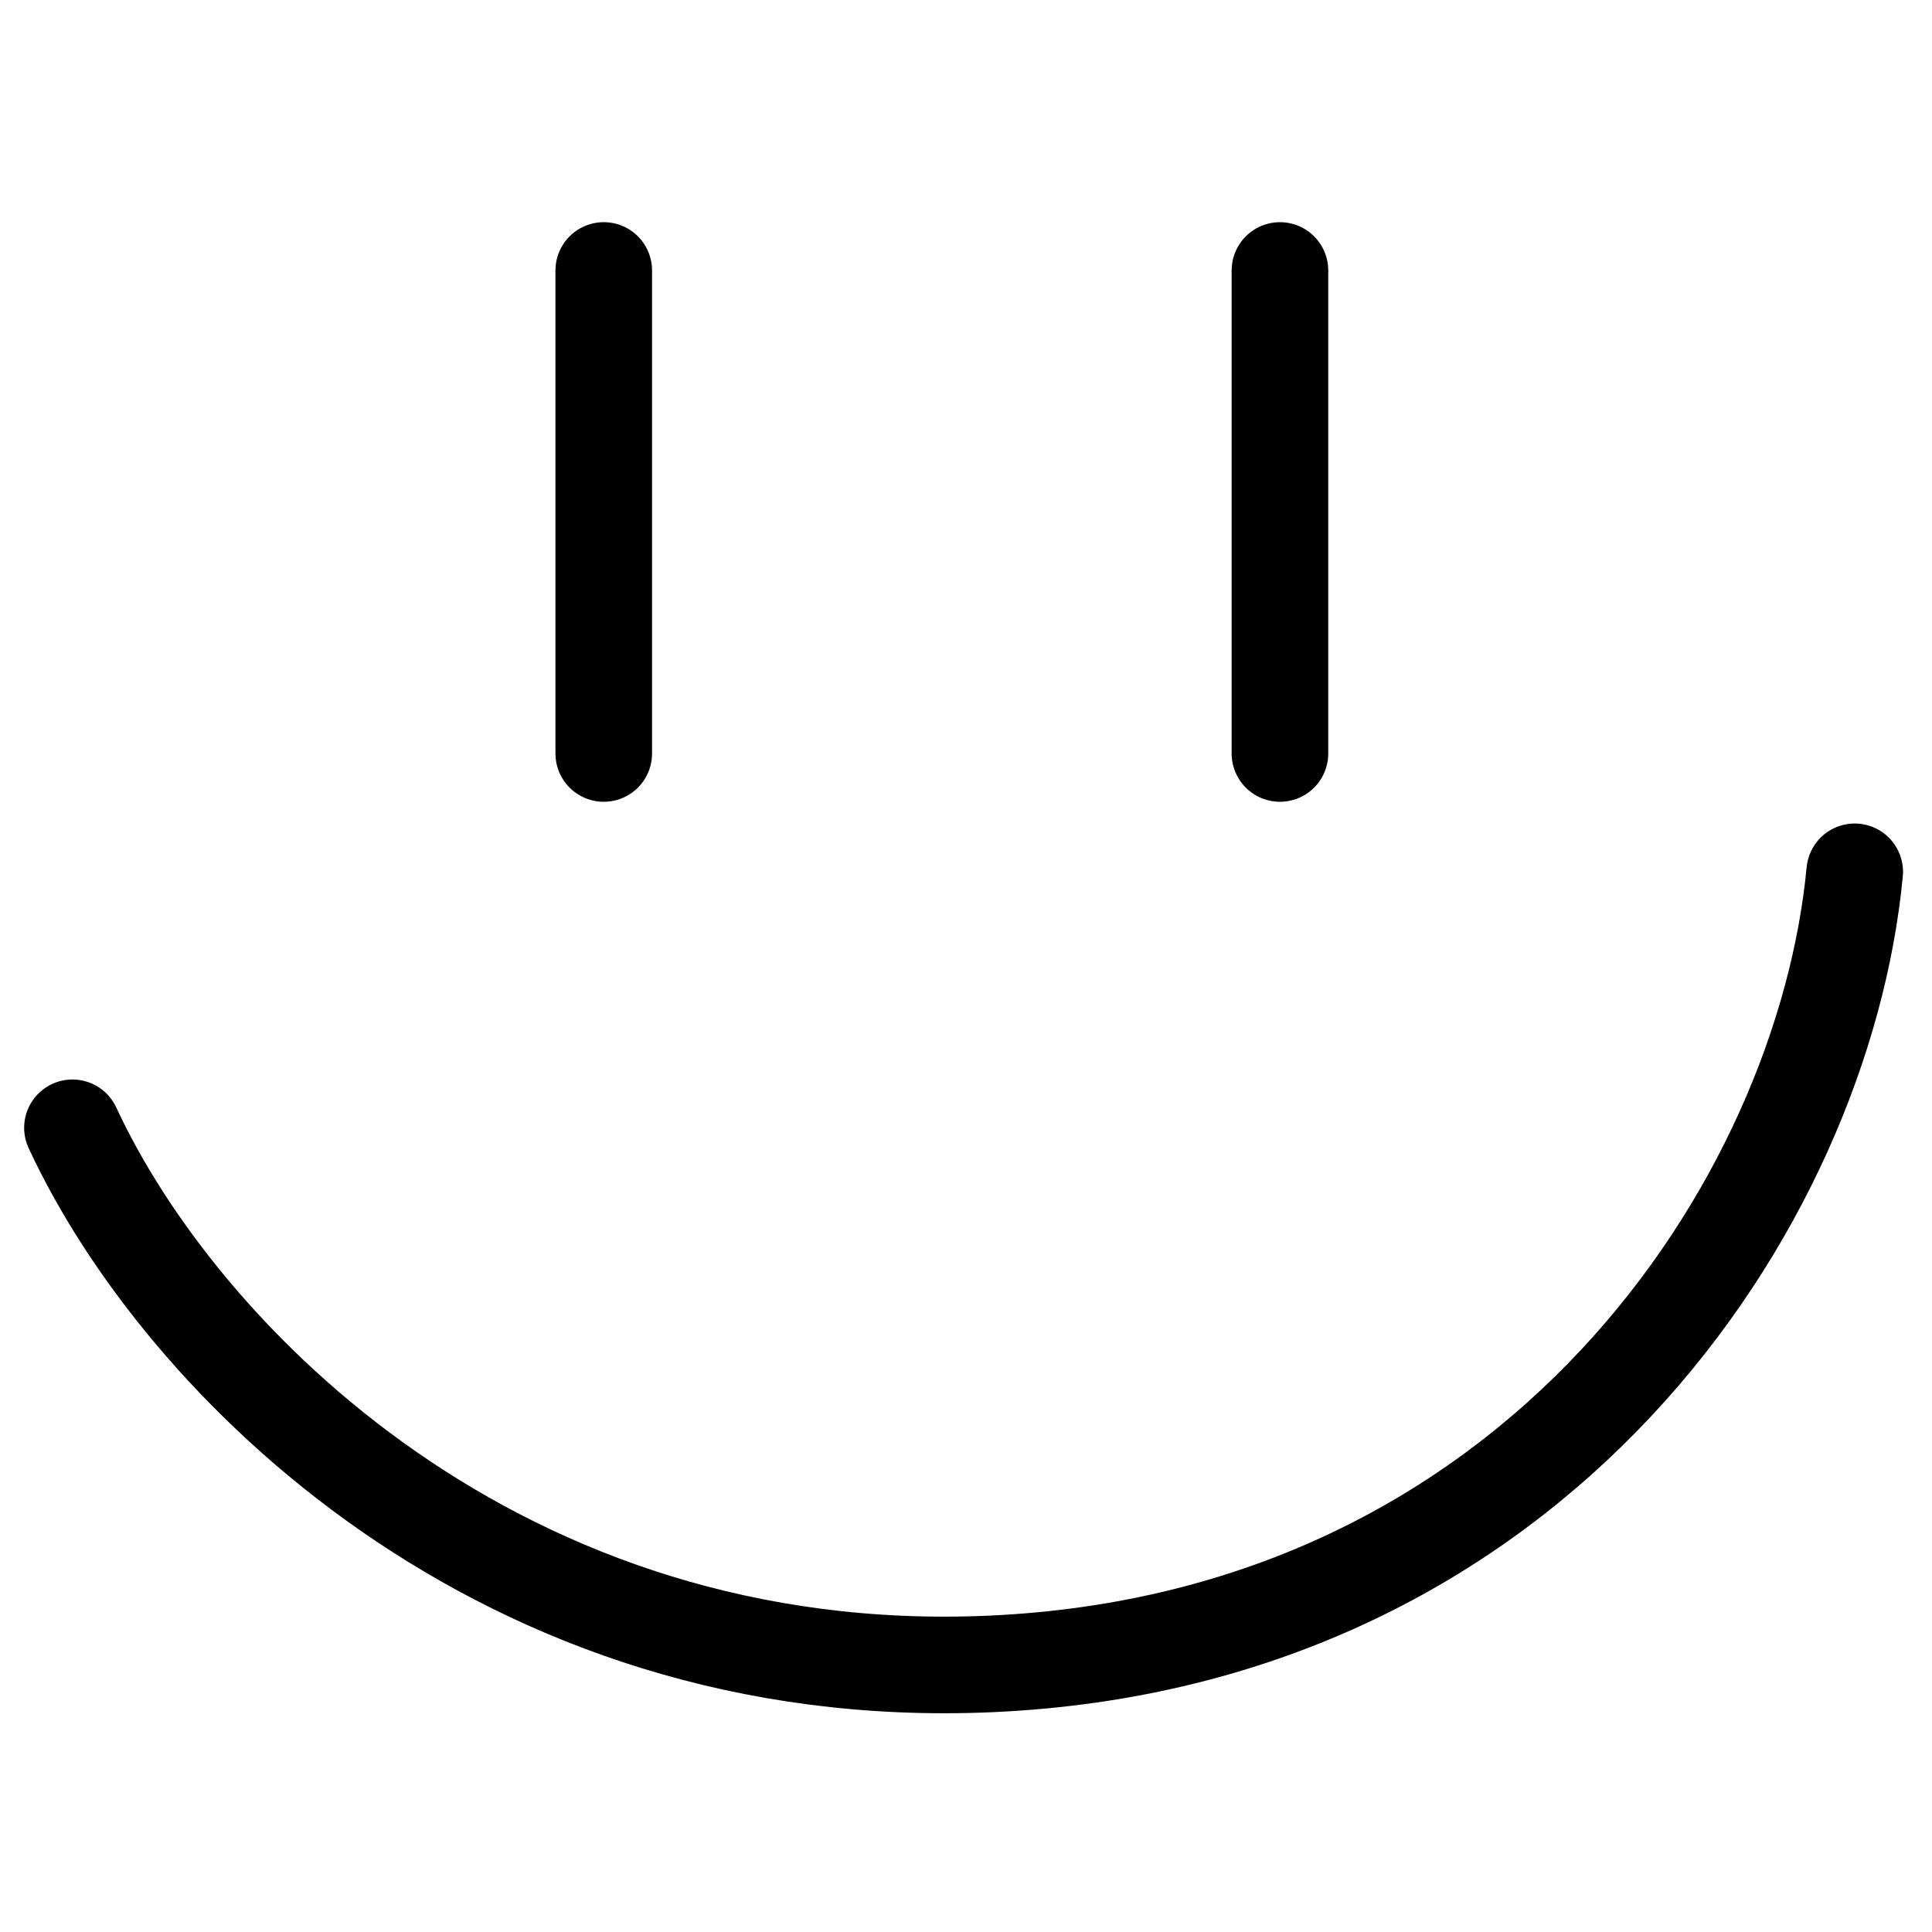 <svg width="400" height="400" viewBox="0 0 400 400" fill="none" xmlns="http://www.w3.org/2000/svg">
  <style>
    :root {
      --line-color-light: black;
      --line-color-dark: white;
    }
    path {
      stroke: black;
      stroke-width: 20;
      stroke-linecap: round;
    }

    @media (prefers-color-scheme: dark) {
      path {
        stroke: white;
      }
    }
  </style>
  <path d="M15 233.5C37.5 282 104.053 348.947 205 344.5C318.5 339.5 377.5 249 384 180.5" />
  <path d="M125 56V156" />
  <path d="M265 56V156" />
</svg>
